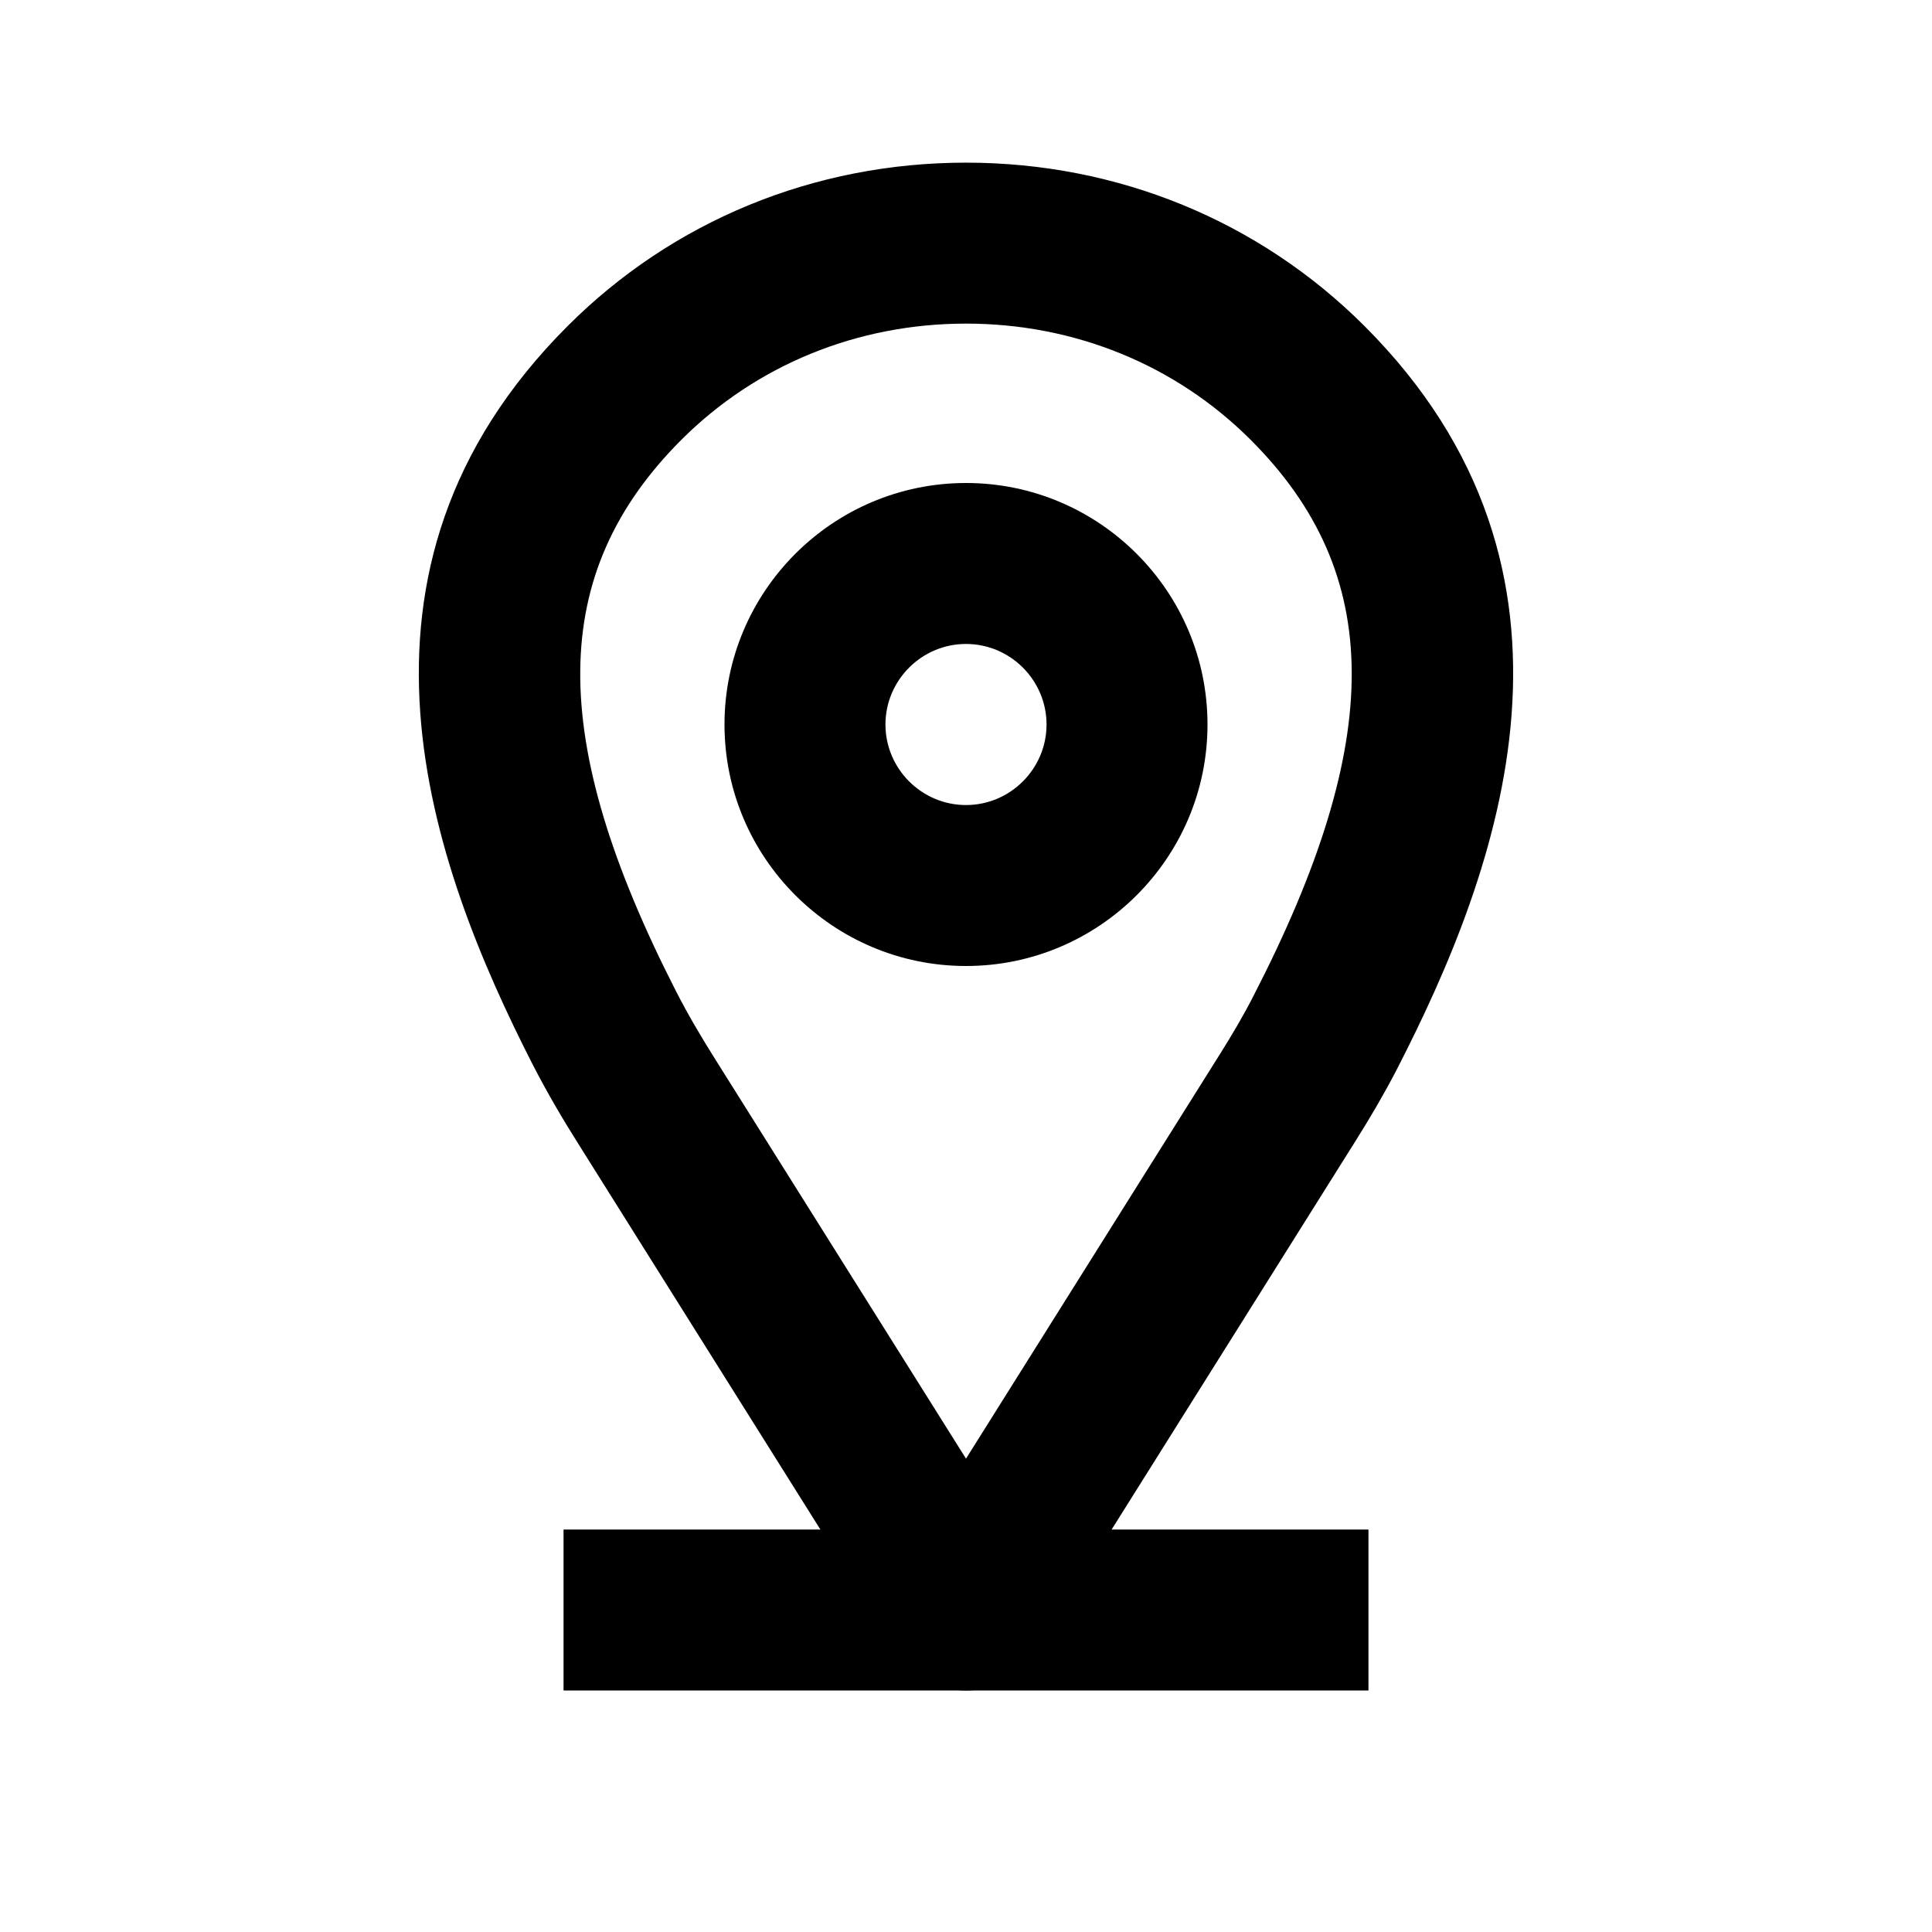 <svg width="16" height="16" viewBox="0 0 16 16" fill="none" xmlns="http://www.w3.org/2000/svg">
<path d="M8 14C7.771 14 7.557 13.882 7.435 13.688L4.797 9.485C4.659 9.267 4.528 9.043 4.411 8.815C3.566 7.159 2.677 4.725 4.699 2.702C5.572 1.828 6.744 1.347 8 1.347C9.255 1.347 10.428 1.828 11.301 2.701C13.335 4.736 12.425 7.192 11.565 8.862C11.463 9.059 11.349 9.253 11.231 9.441L8.565 13.688C8.443 13.882 8.229 14 8 14ZM8 2.68C7.1 2.68 6.263 3.022 5.641 3.644C4.541 4.746 4.527 6.111 5.598 8.208C5.697 8.402 5.809 8.591 5.925 8.775L8 12.08L10.101 8.733C10.199 8.577 10.295 8.416 10.379 8.251C11.473 6.13 11.466 4.752 10.359 3.644C9.737 3.022 8.9 2.68 8 2.68Z" fill="currentColor"/>
<path d="M8 8C6.897 8 6 7.103 6 6C6 4.897 6.897 4 8 4C9.103 4 10 4.897 10 6C10 7.103 9.103 8 8 8ZM8 5.333C7.633 5.333 7.333 5.633 7.333 6C7.333 6.367 7.633 6.667 8 6.667C8.367 6.667 8.667 6.367 8.667 6C8.667 5.633 8.367 5.333 8 5.333Z" fill="currentColor"/>
<path d="M11.333 12.667H4.667V14H11.333V12.667Z" fill="currentColor"/>
</svg>
